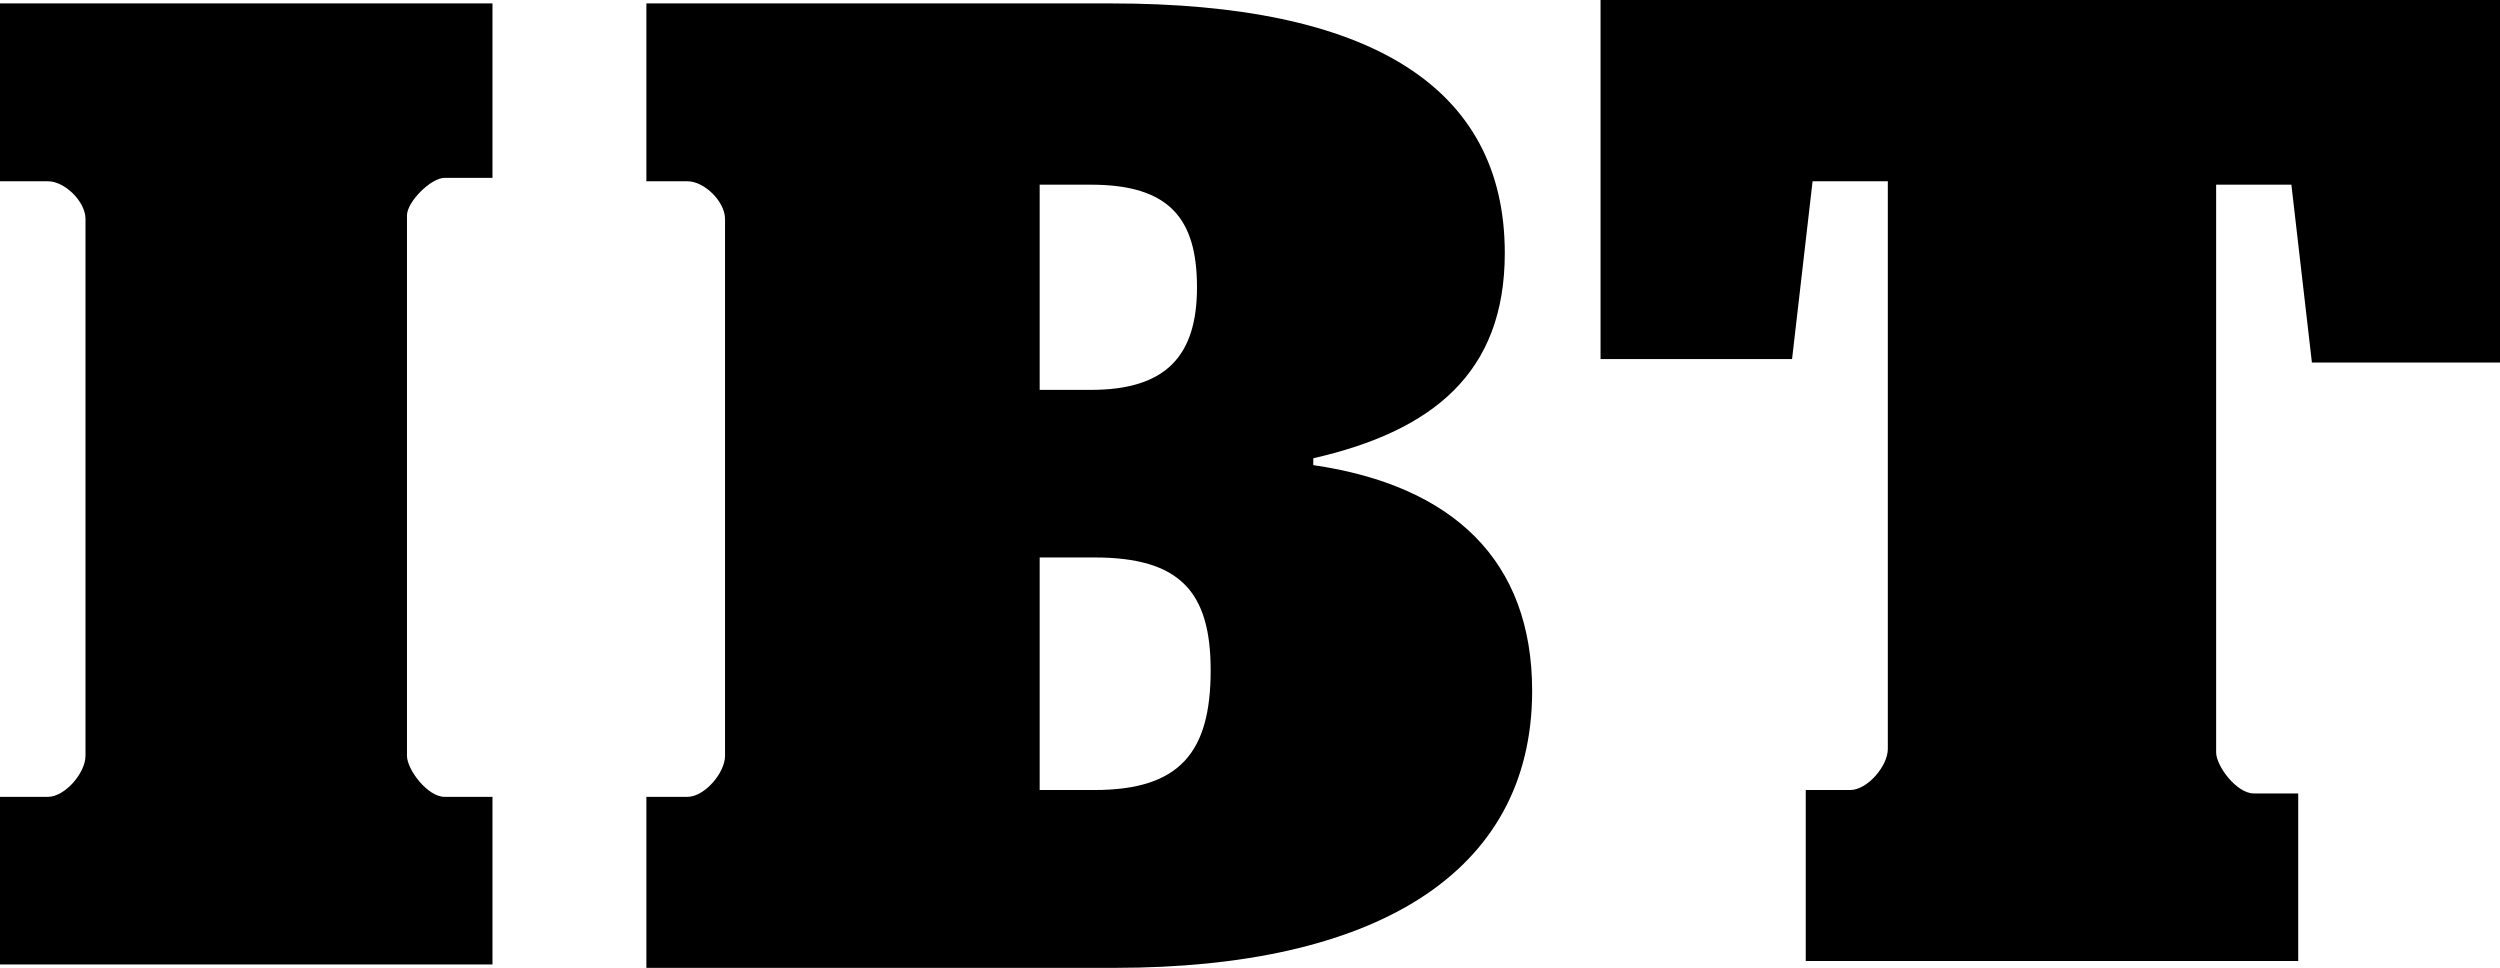 <?xml version="1.0" encoding="UTF-8"?>
<svg xmlns:sketch="http://www.bohemiancoding.com/sketch/ns" xmlns="http://www.w3.org/2000/svg" xmlns:xlink="http://www.w3.org/1999/xlink" id="Layer_1" x="0px" y="0px" viewBox="0 0 73.1 28.3" style="enable-background:new 0 0 73.1 28.3;" xml:space="preserve"> <style type="text/css"> .st0{fill: currentColor;} </style> <desc>Created with Sketch.</desc> <g id="Tablet_x2F_Mobile" sketch:type="MSPage"> <g id="Tablet-Nav-_x5B_Default_x5D_" transform="translate(-332, -20)" sketch:type="MSArtboardGroup"> <g id="IBT-Logo-_x5B_small_x5D_" transform="translate(0, -1)" sketch:type="MSLayerGroup"> <g transform="translate(337, 26)" sketch:type="MSShapeGroup"> <path id="Fill-1" class="st0" d="M-5,18.3h1.4c0.5,0,1.1-0.7,1.1-1.2V1.4c0-0.5-0.6-1.1-1.1-1.1H-5v-5.2H9.4v5.1H8 c-0.4,0-1.1,0.7-1.1,1.1v15.8c0,0.4,0.6,1.2,1.1,1.2h1.4v4.9H-5V18.3"/> <path id="Fill-2" class="st0" d="M13.9,18.3h1.2c0.5,0,1.1-0.7,1.1-1.2V1.4c0-0.5-0.6-1.1-1.1-1.1h-1.2v-5.2h13.6 C35-4.9,39-2.5,39,2.4c0,3.5-2.1,5.2-5.6,6v0.2c4.1,0.6,6.4,2.8,6.4,6.6c0,5.4-4.7,8.1-12.2,8.1H13.9V18.3L13.9,18.3z M25.4,6.4 h1.5c2.2,0,3.1-1,3.1-3s-0.8-3-3.1-3h-1.5V6.4L25.4,6.4z M27,18.1c2.5,0,3.4-1.1,3.4-3.5c0-2.3-0.9-3.3-3.4-3.3h-1.6v6.8H27 L27,18.1z"/> <path id="Fill-3" class="st0" d="M47.8,18.1h1.3c0.5,0,1.1-0.7,1.1-1.2V0.3H48l-0.6,5.2h-5.6V-5h26.3V5.6h-5.5L62,0.4h-2.2V17 c0,0.4,0.6,1.2,1.1,1.2h1.3v4.9H47.8V18.1"/> </g> </g> </g> </g> </svg>